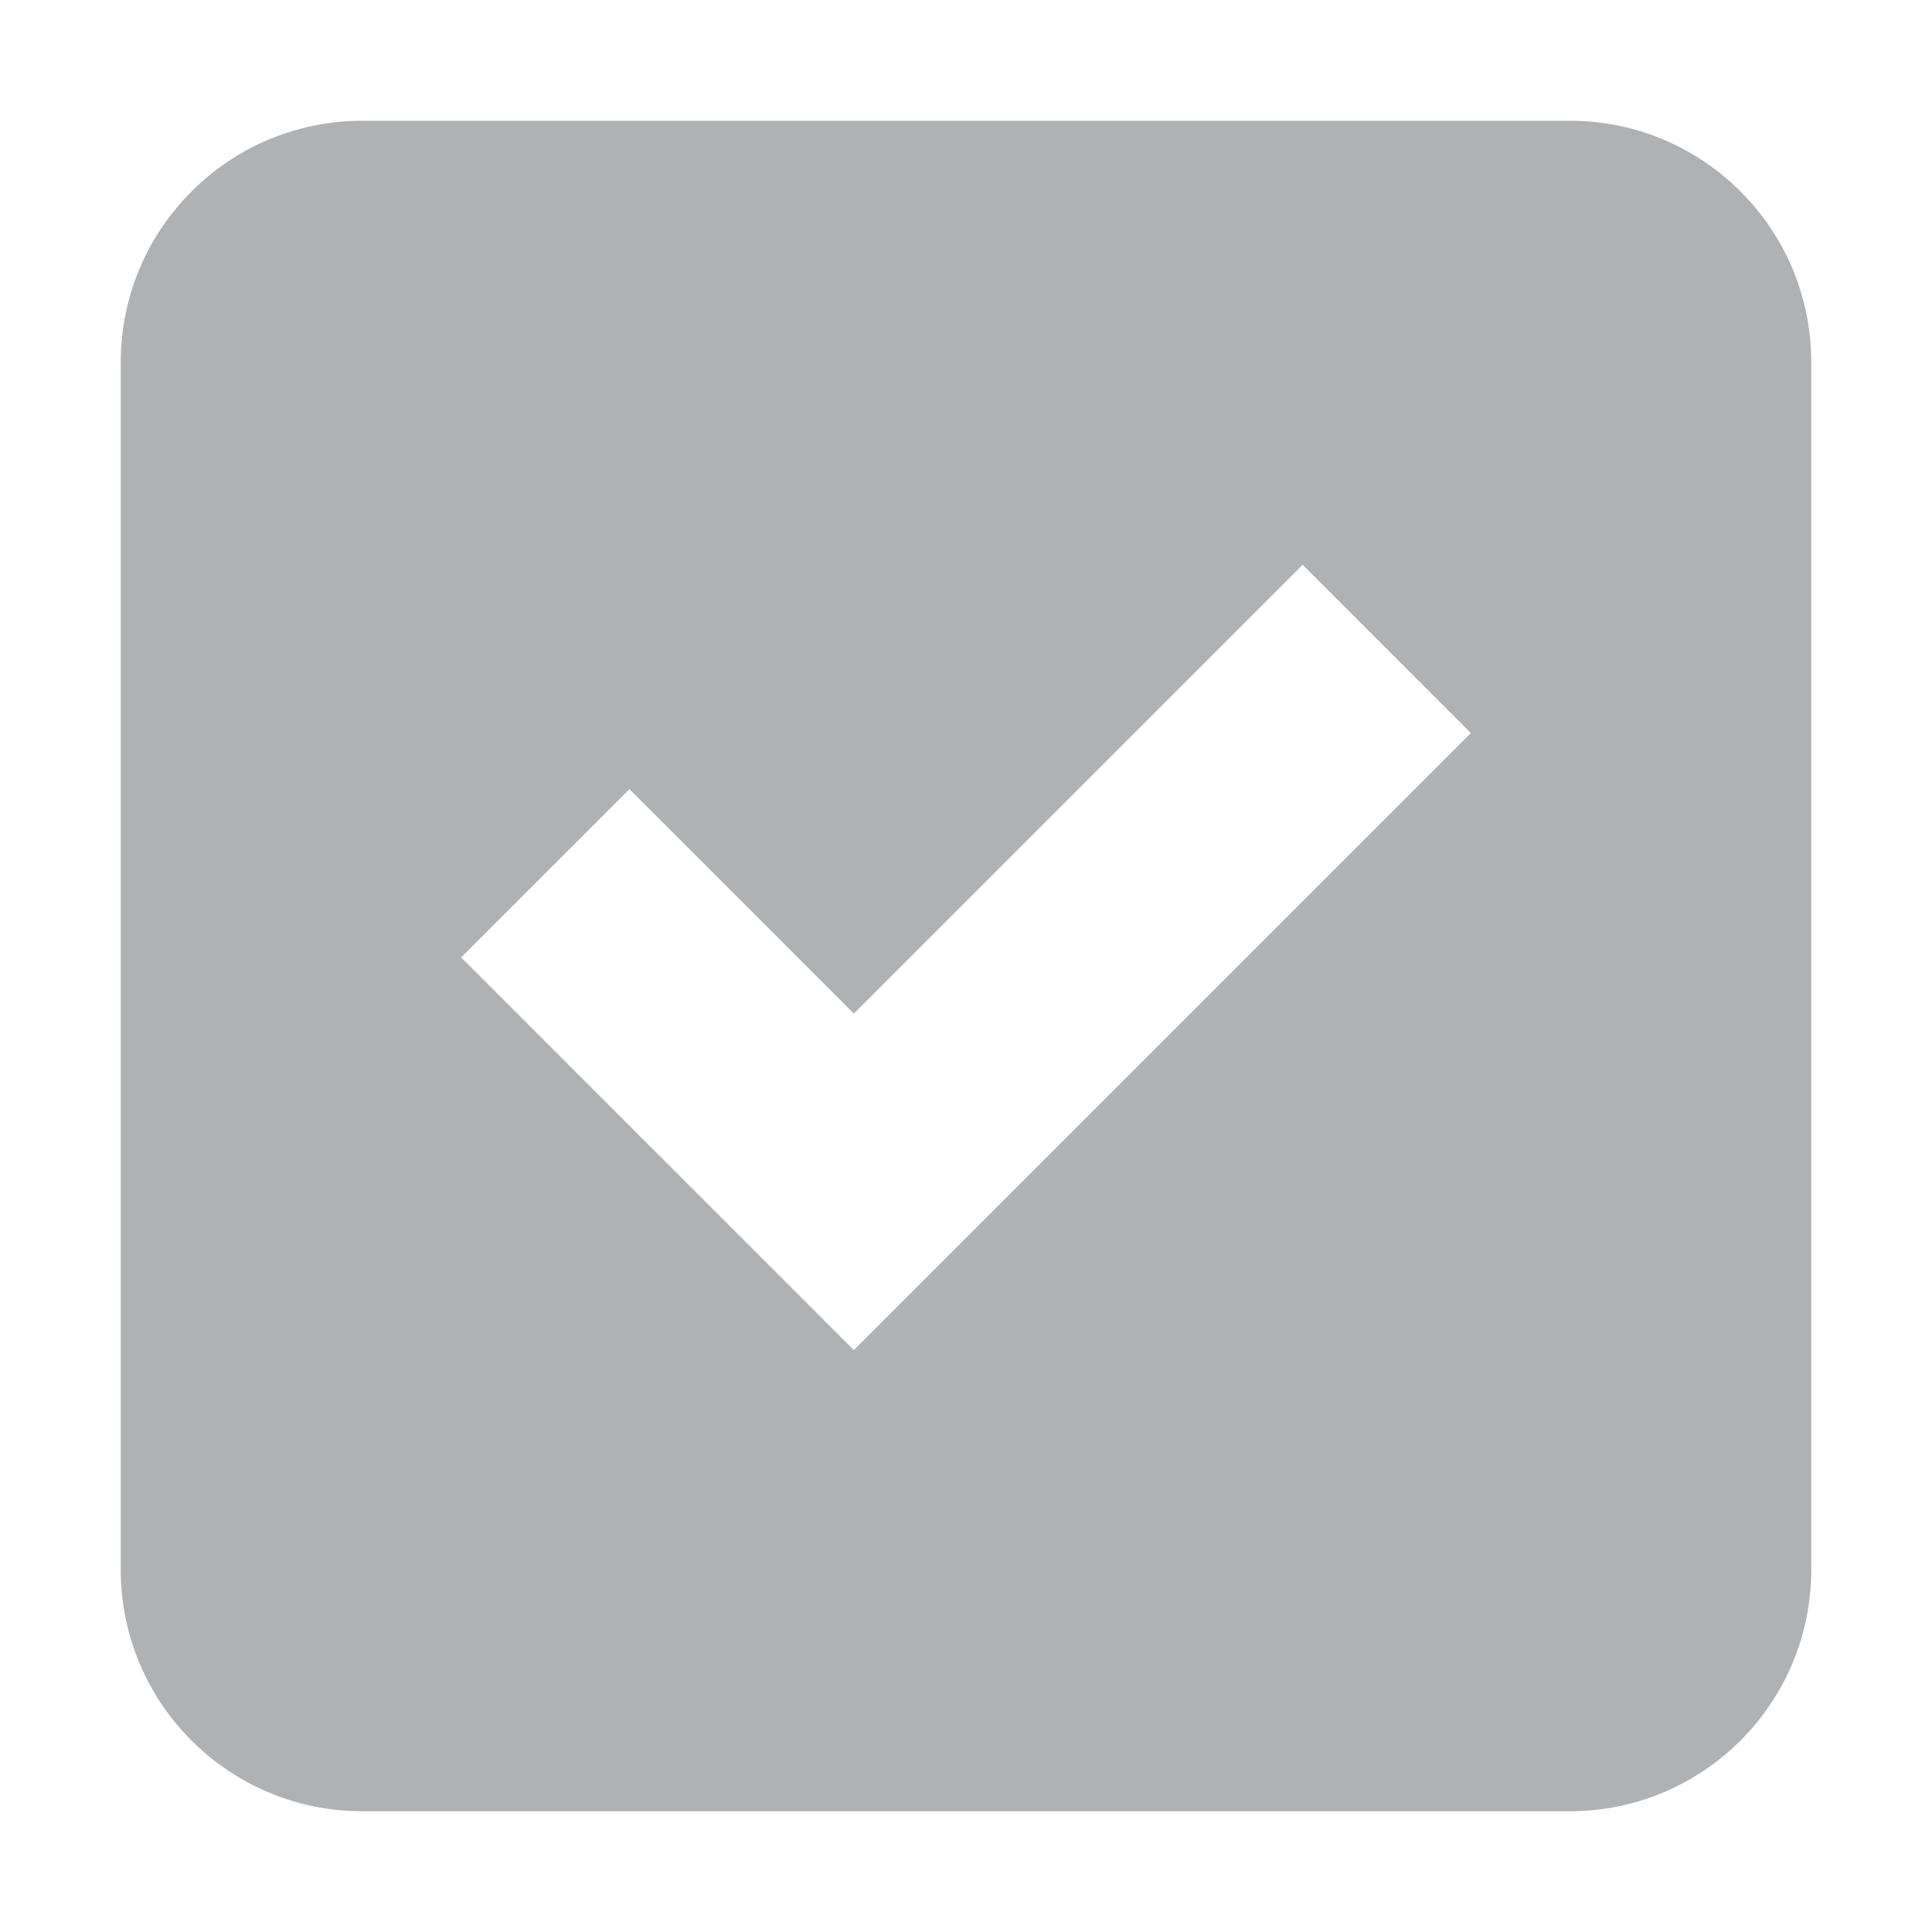 <svg width="16" height="16" viewBox="0 0 16 16" fill="none" xmlns="http://www.w3.org/2000/svg">
<path fill-rule="evenodd" clip-rule="evenodd" d="M3 1C1.896 1 1 1.895 1 3V13C1 14.105 1.896 15 3 15H13C14.105 15 15 14.105 15 13V3C15 1.895 14.105 1 13 1H3ZM12.181 6.071L7.071 11.181L3.819 7.929L5.213 6.535L7.071 8.394L10.788 4.677L12.181 6.071Z" fill="#AFB1B3"/>
</svg>
